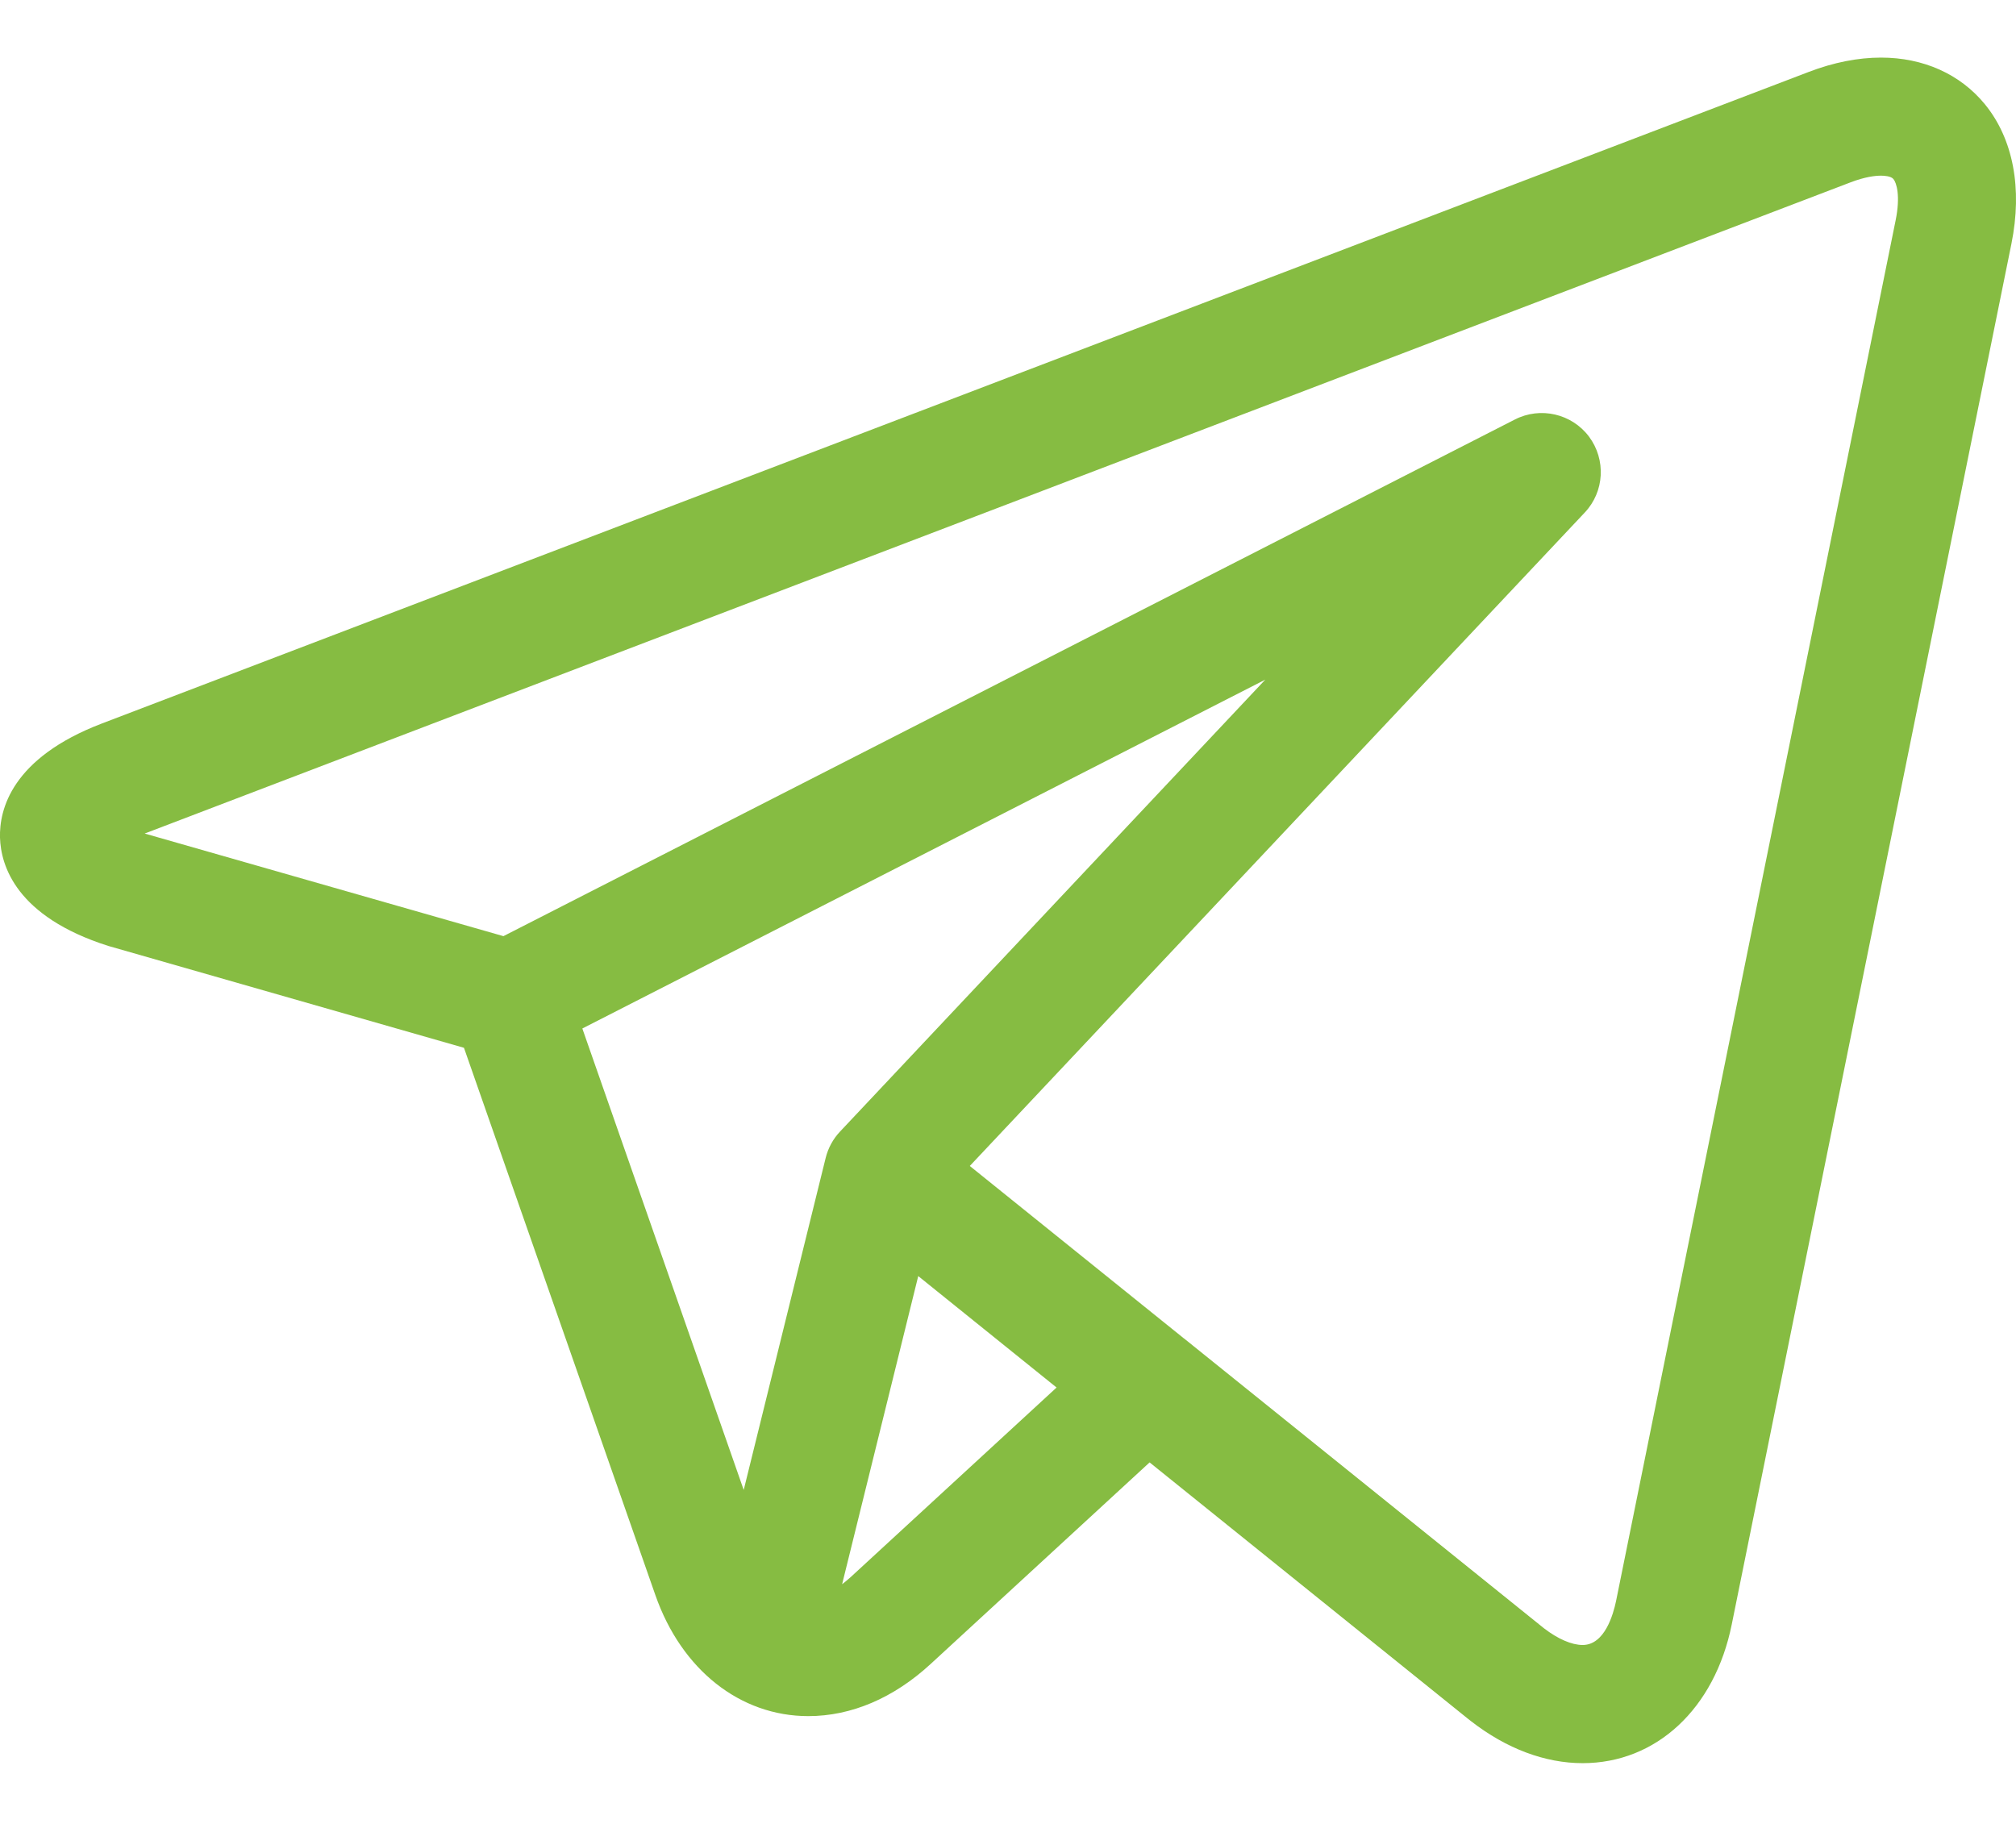<svg width="21" height="19" viewBox="0 0 21 19" fill="none" xmlns="http://www.w3.org/2000/svg">
<path d="M20.676 1.086C20.419 0.772 20.035 0.6 19.594 0.6C19.354 0.6 19.1 0.65 18.839 0.75L1.063 7.536C0.119 7.896 -0.008 8.436 0 8.726C0.009 9.016 0.166 9.548 1.128 9.854C1.134 9.856 1.14 9.858 1.146 9.859L4.833 10.915L6.827 16.617C7.099 17.394 7.709 17.877 8.42 17.877C8.868 17.877 9.309 17.689 9.694 17.334L11.975 15.234L15.283 17.898C15.284 17.898 15.284 17.898 15.284 17.899L15.316 17.924C15.319 17.926 15.322 17.928 15.325 17.931C15.692 18.216 16.094 18.367 16.486 18.367H16.486C17.252 18.367 17.862 17.8 18.039 16.922L20.952 2.541C21.069 1.963 20.971 1.447 20.676 1.086ZM6.066 10.714L13.18 7.08L8.751 11.787C8.678 11.864 8.627 11.958 8.601 12.061L7.747 15.521L6.066 10.714ZM8.861 16.429C8.831 16.456 8.802 16.48 8.772 16.503L9.565 13.293L11.006 14.454L8.861 16.429ZM19.746 2.296L16.834 16.678C16.805 16.816 16.716 17.136 16.486 17.136C16.372 17.136 16.229 17.074 16.083 16.962L12.334 13.943C12.334 13.943 12.333 13.942 12.332 13.942L10.102 12.146L16.508 5.339C16.713 5.122 16.731 4.788 16.552 4.548C16.372 4.309 16.046 4.234 15.78 4.37L5.244 9.752L1.507 8.683L19.278 1.899C19.428 1.842 19.532 1.83 19.594 1.83C19.631 1.83 19.698 1.835 19.723 1.865C19.756 1.905 19.798 2.041 19.746 2.296Z" fill="#86BC42"/>
</svg>
